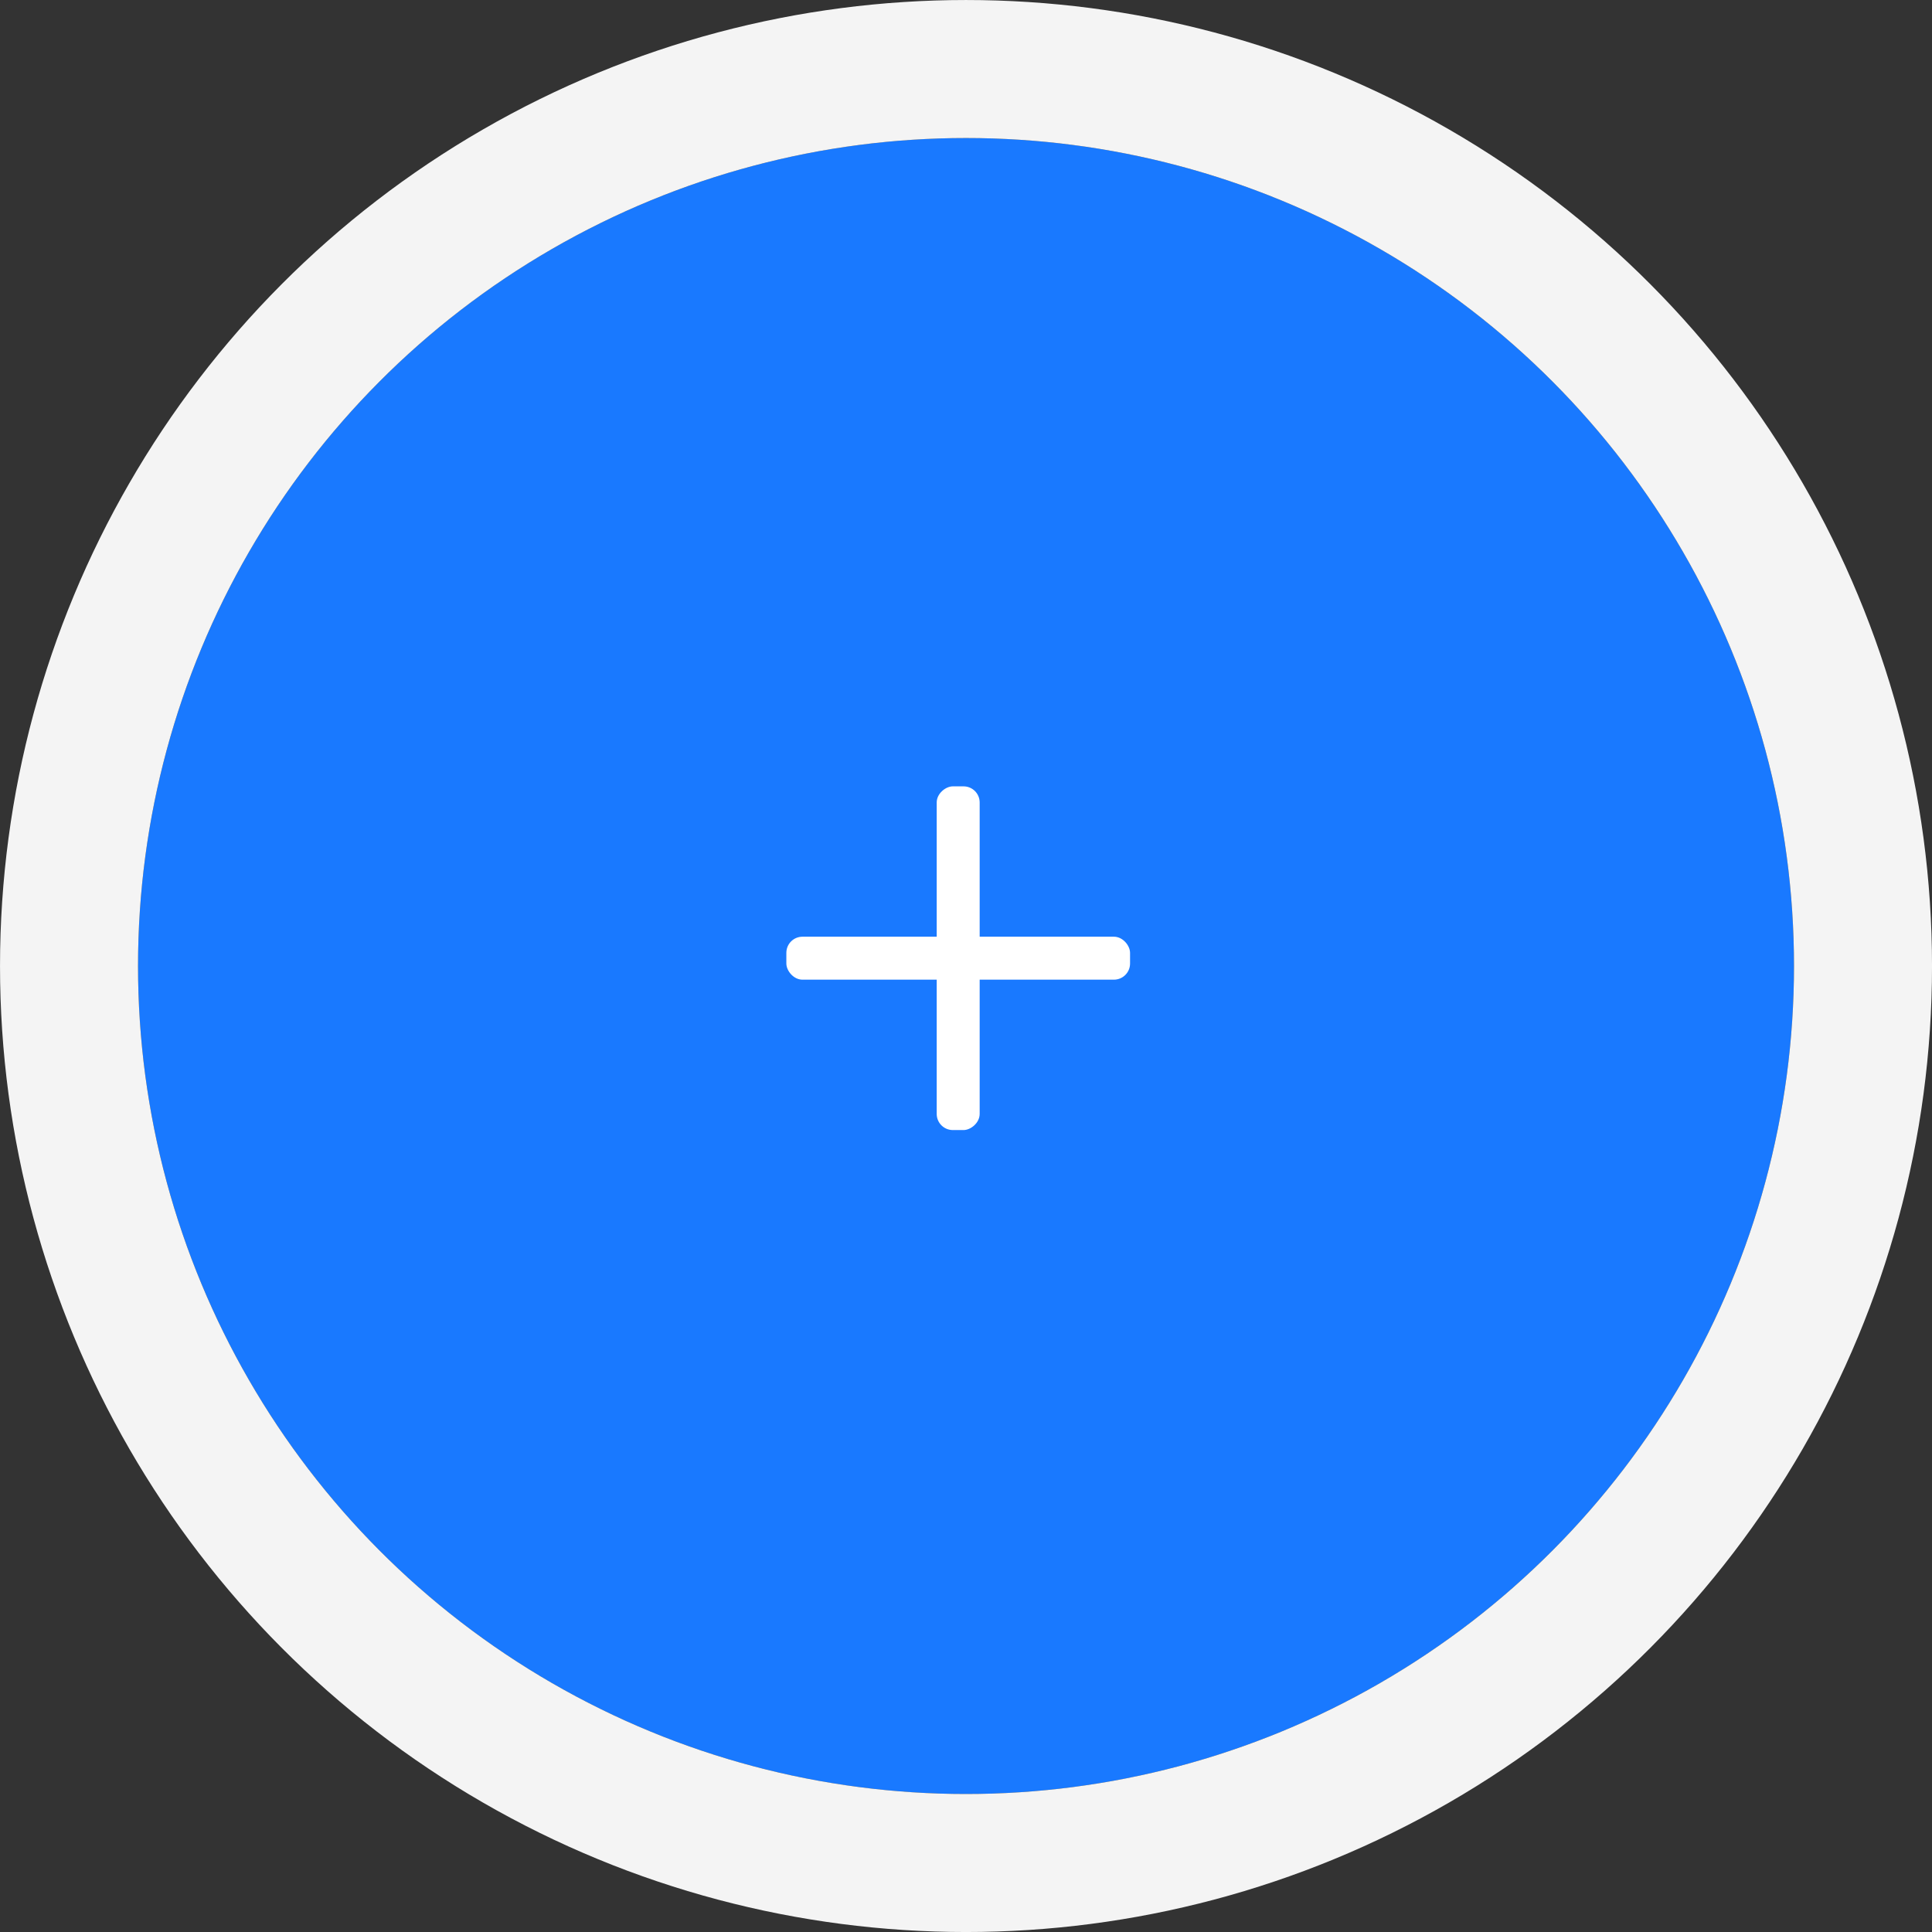 <?xml version="1.0" encoding="utf-8"?>
<!-- Generator: Adobe Illustrator 25.3.1, SVG Export Plug-In . SVG Version: 6.00 Build 0)  -->
<svg width="61.833" height="61.833" viewBox="0 0 61.833 61.833" fill="none" xmlns="http://www.w3.org/2000/svg" xmlns:xlink="http://www.w3.org/1999/xlink">
	<rect x="0" y="0" width="61.833" height="61.833" fill="#333333" stroke="none"/>
	<desc>
		Created with Pixso.
	</desc>
	<circle cx="30.917" cy="30.917" r="26.5" fill="#1979FF"/>
	<circle cx="30.917" cy="30.917" r="28.708" stroke="#F4F4F4" stroke-width="4.417" stroke-linecap="square" stroke-dasharray="0 0"/>
	<rect x="25.167" y="29.979" rx="0.516" width="11" height="1.375" fill="#FFFFFF"/>
	<rect x="29.979" y="36.167" rx="0.516" width="11" height="1.375" transform="rotate(-90 29.979 36.167)" fill="#FFFFFF"/>
	<defs/>
</svg>

